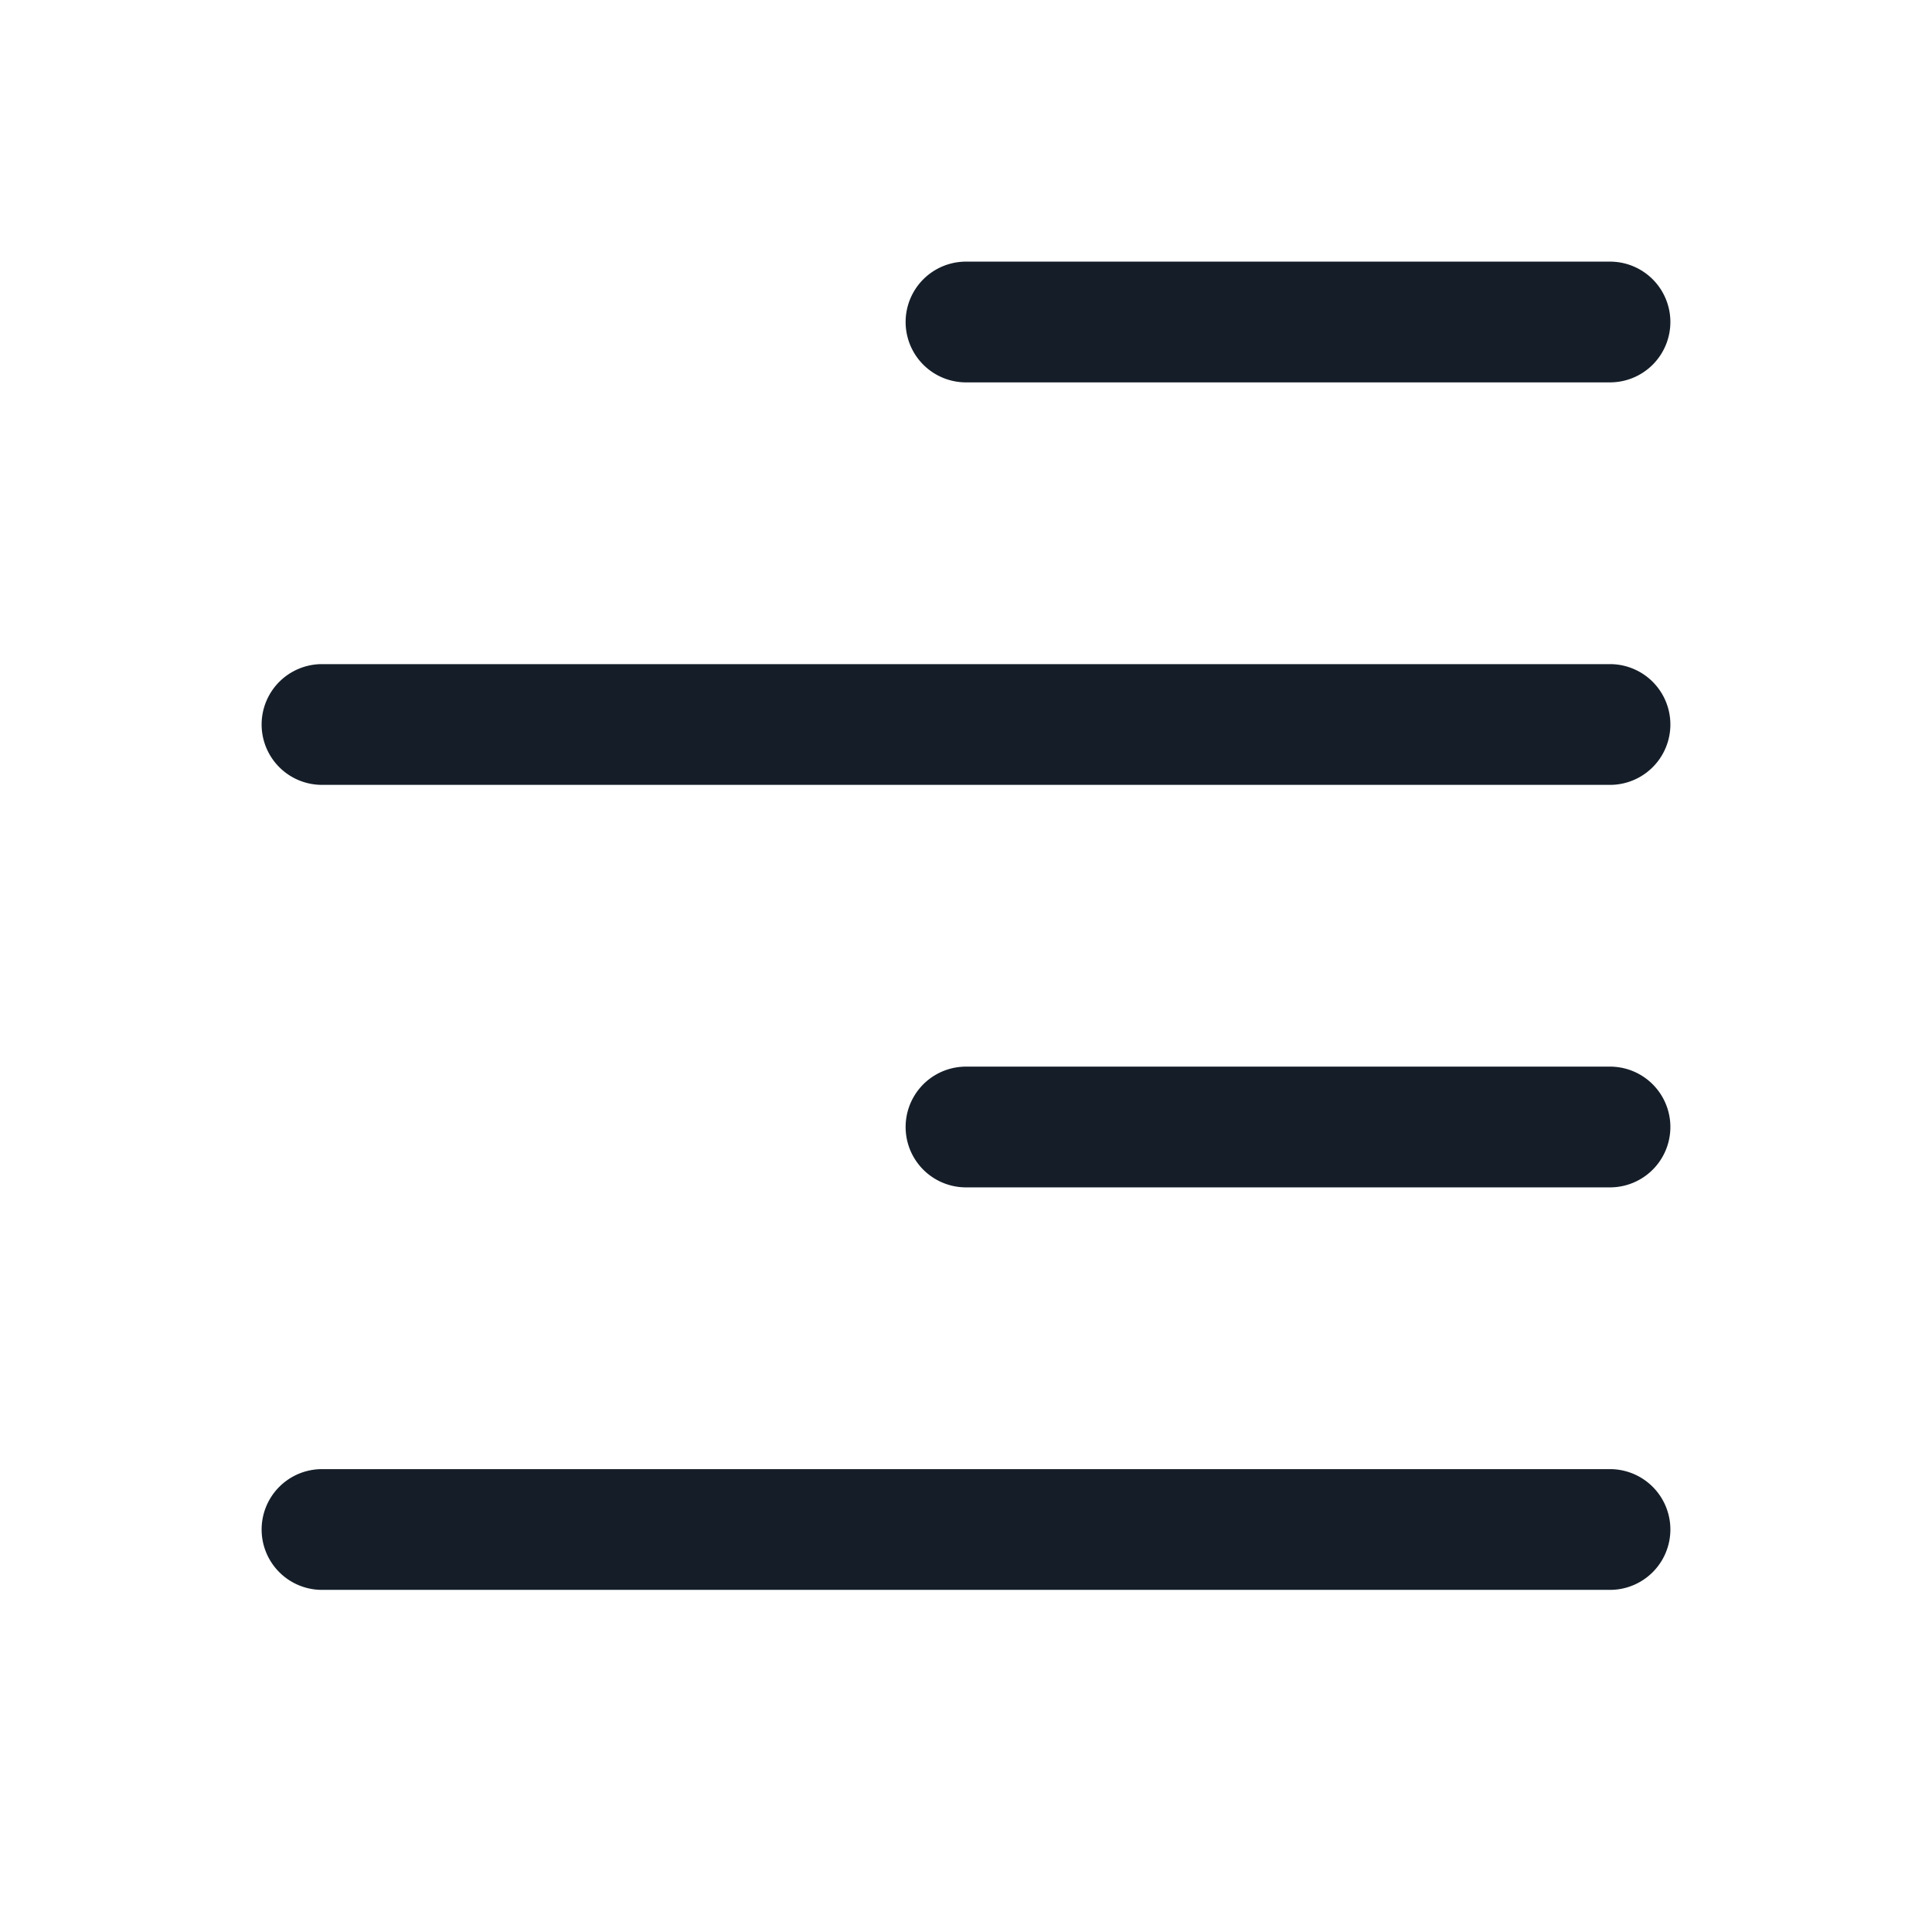 <svg viewBox="0 0 24 24" fill="none" xmlns="http://www.w3.org/2000/svg"><path fill-rule="evenodd" clip-rule="evenodd" d="M20.75 4a.75.75 0 0 0-.75-.75h-8a.75.75 0 0 0 0 1.5h8a.75.75 0 0 0 .75-.75ZM20 8.25a.75.75 0 0 1 0 1.5H4a.75.75 0 0 1 0-1.5h16Zm0 10a.75.75 0 0 1 0 1.5H4a.75.75 0 0 1 0-1.5h16Zm0-5a.75.75 0 0 1 0 1.5h-8a.75.75 0 0 1 0-1.5h8Z" fill="#151E28"/></svg>
